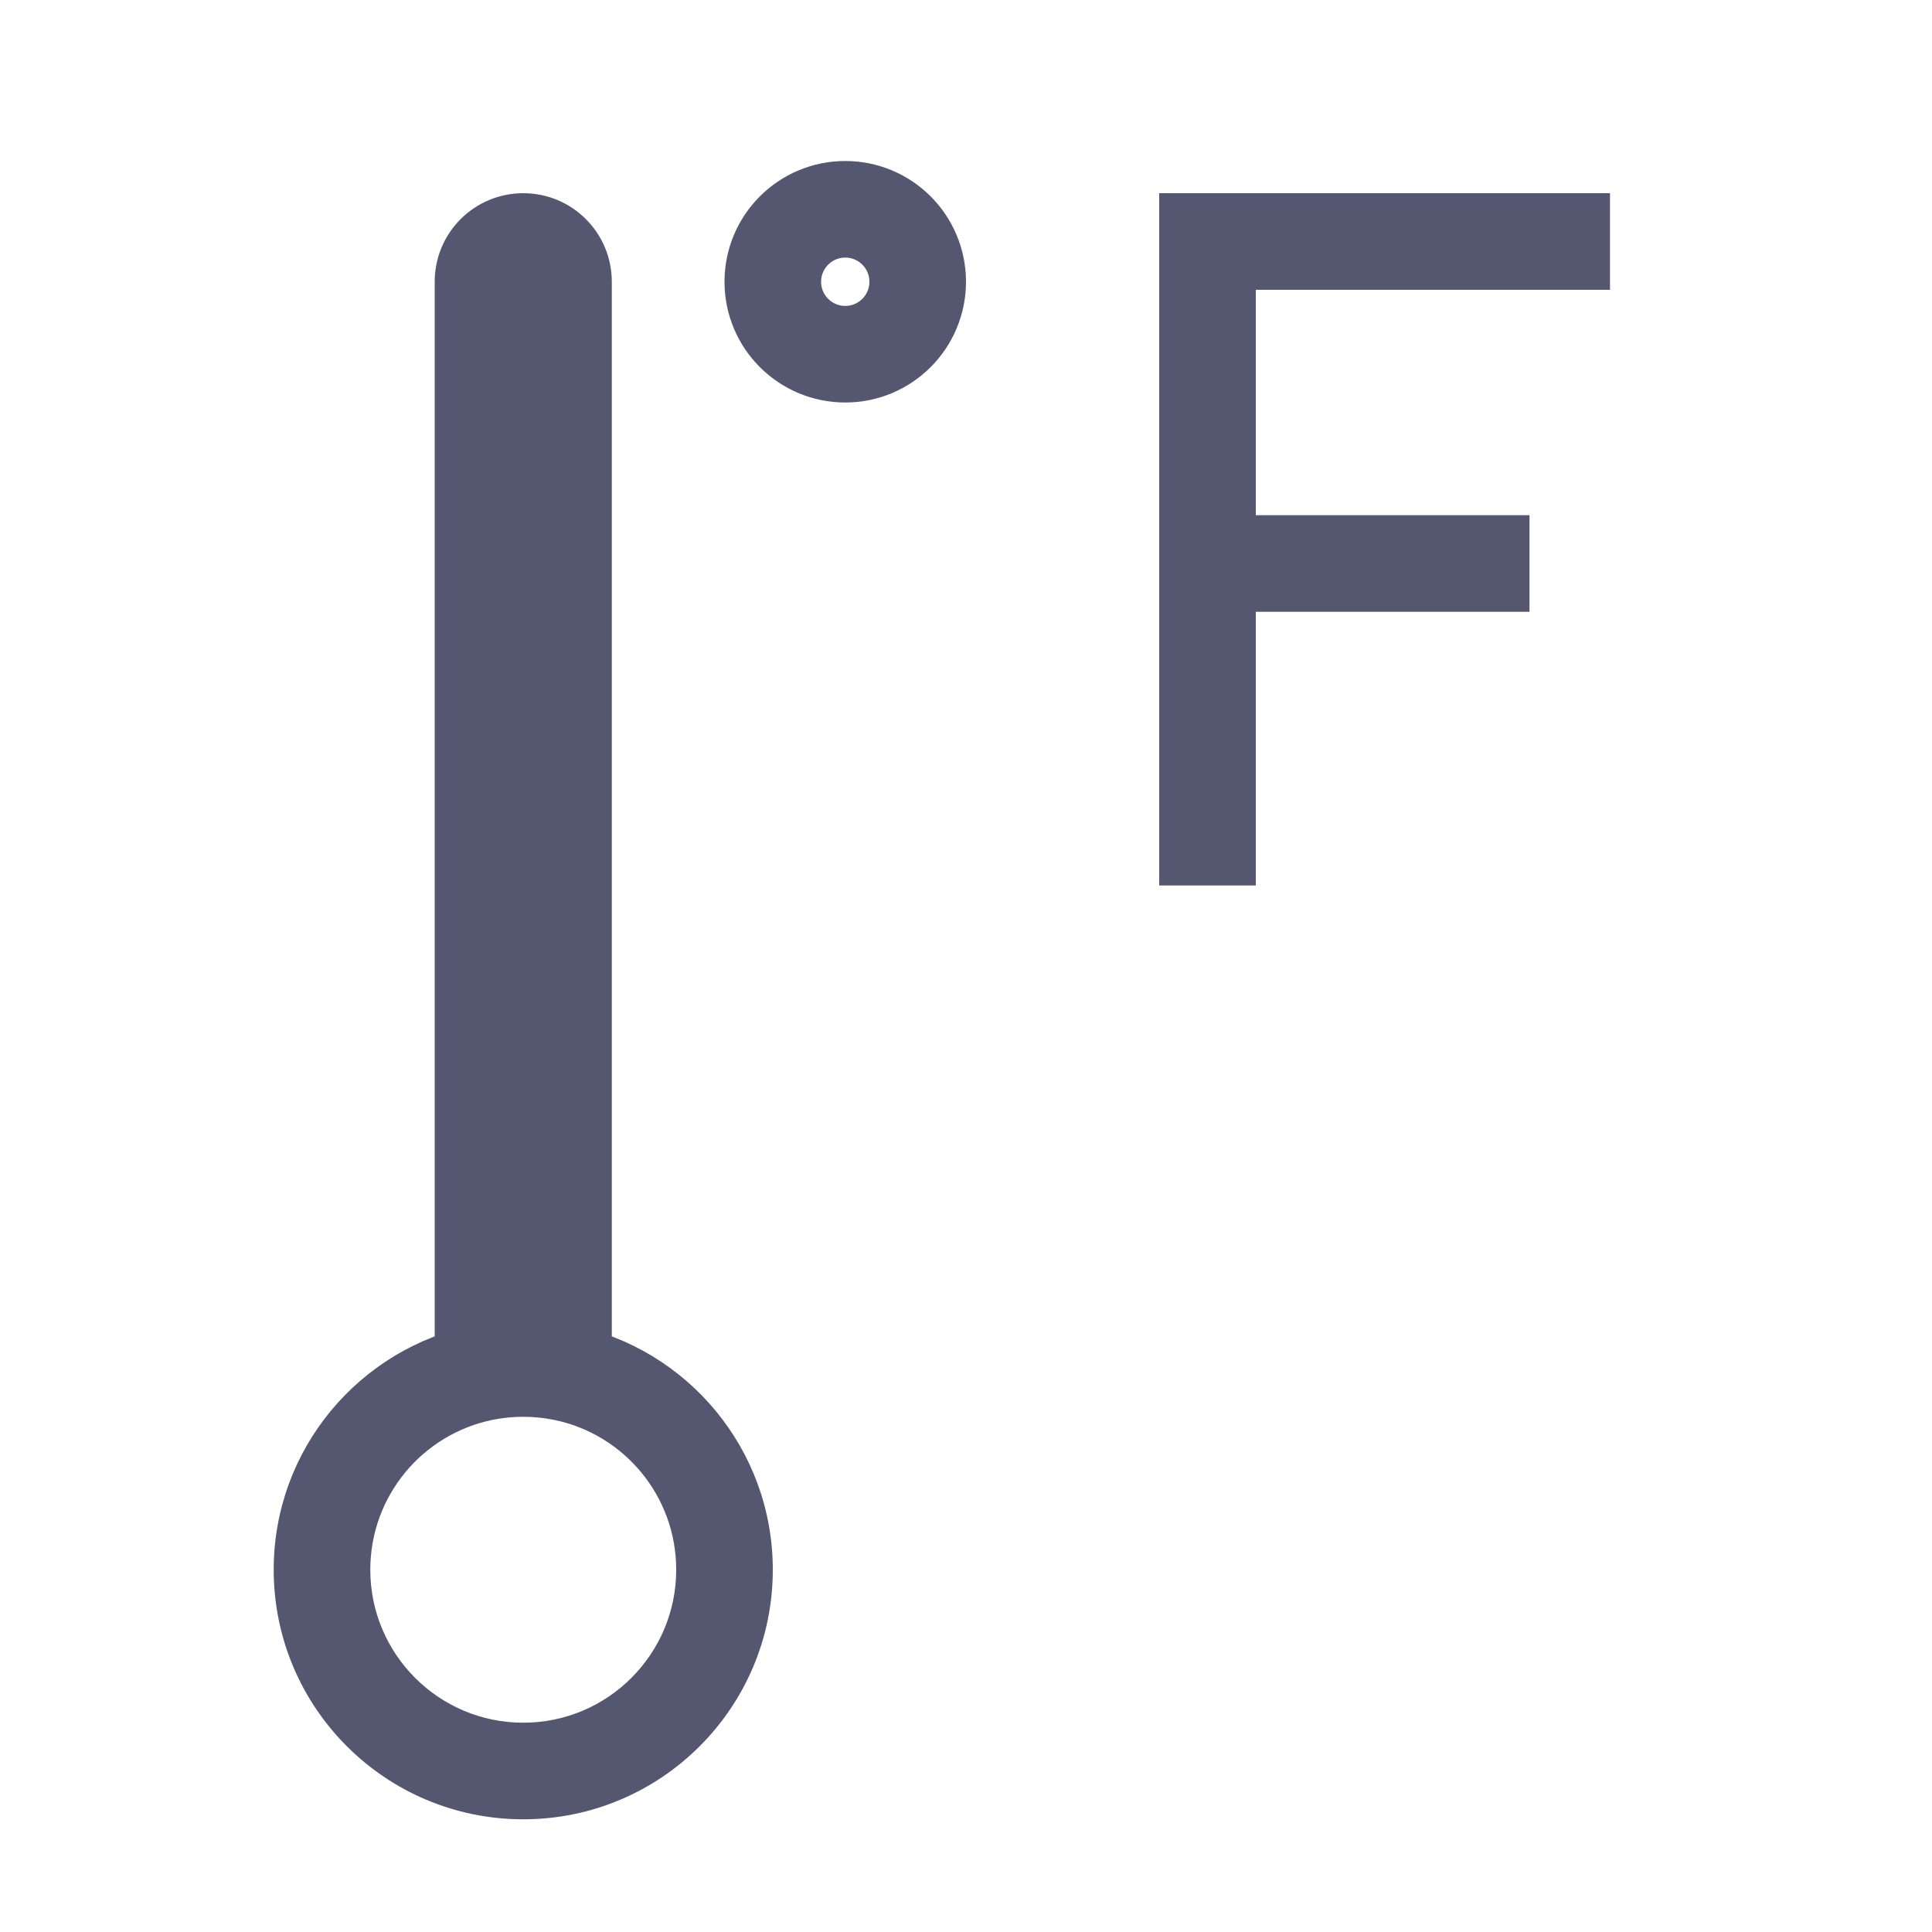 <svg width="24" height="24" viewBox="0 0 24 24" fill="none" xmlns="http://www.w3.org/2000/svg">
<path d="M6 17.05L6.119 17.638L6 17.05ZM7 17.05L6.881 17.638L7 17.05ZM15 3V2.4H14.4V3H15ZM8.4 19.5C8.4 20.549 7.549 21.4 6.5 21.4V22.6C8.212 22.6 9.6 21.212 9.6 19.5H8.4ZM6.5 21.4C5.451 21.4 4.6 20.549 4.6 19.5H3.4C3.4 21.212 4.788 22.6 6.5 22.6V21.4ZM4.6 19.5C4.6 18.581 5.252 17.814 6.119 17.638L5.881 16.462C4.465 16.749 3.4 18 3.4 19.5H4.6ZM6.119 17.638C6.242 17.613 6.369 17.6 6.5 17.6V16.4C6.288 16.4 6.081 16.421 5.881 16.462L6.119 17.638ZM6.6 17.05V3.5H5.4V17.05H6.6ZM6.5 17.6C6.631 17.6 6.758 17.613 6.881 17.638L7.119 16.462C6.919 16.421 6.712 16.4 6.5 16.4V17.6ZM6.881 17.638C7.748 17.814 8.4 18.581 8.4 19.5H9.6C9.6 18 8.535 16.749 7.119 16.462L6.881 17.638ZM6.4 3.5V17.05H7.6V3.5H6.4ZM6.5 3.6C6.445 3.6 6.4 3.555 6.4 3.5H7.6C7.6 2.892 7.108 2.4 6.5 2.4V3.6ZM6.6 3.5C6.6 3.555 6.555 3.6 6.5 3.6V2.4C5.892 2.4 5.4 2.892 5.4 3.5H6.6ZM15 3.6H20V2.4H15V3.6ZM14.4 3V7H15.6V3H14.4ZM14.4 7V11H15.6V7H14.4ZM15 7.6H19V6.4H15V7.6Z" fill="#555770"/>
<circle cx="10.5" cy="3.5" r="0.9" stroke="#555770" stroke-width="1.2"/>
</svg>
